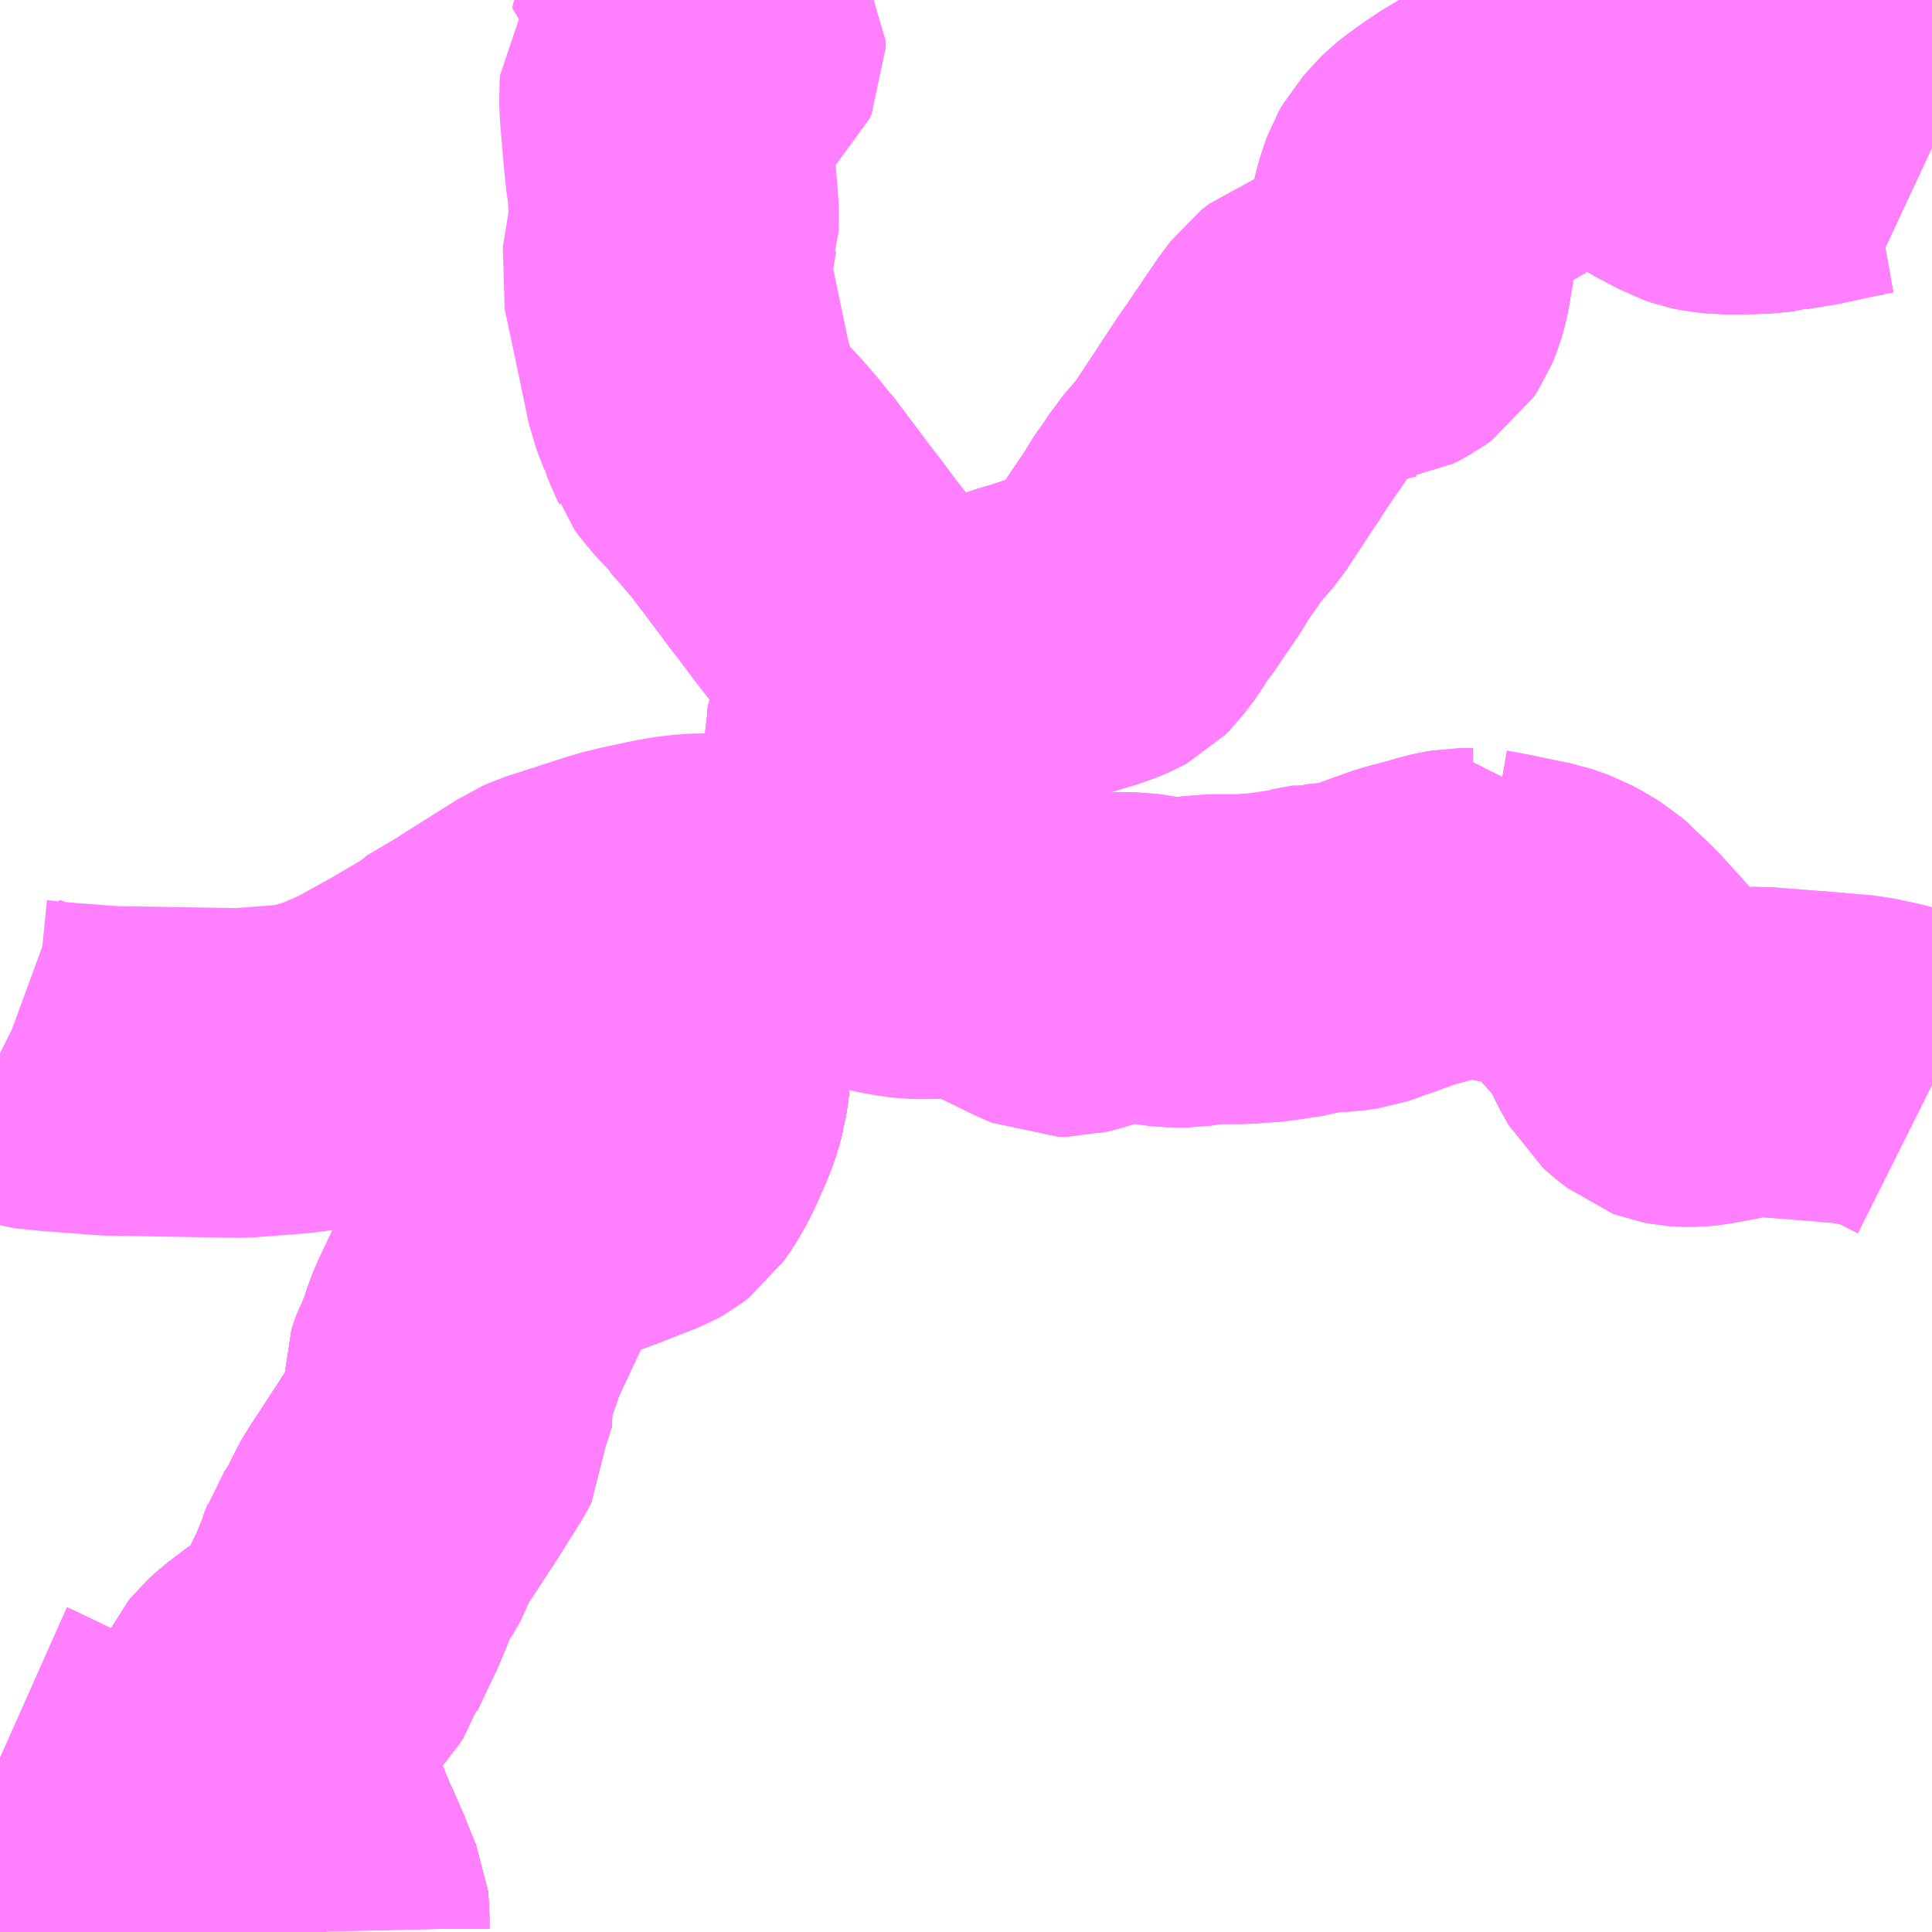 <?xml version="1.0" encoding="UTF-8"?>
<svg  xmlns="http://www.w3.org/2000/svg" xmlns:xlink="http://www.w3.org/1999/xlink" xmlns:go="http://purl.org/svgmap/profile" property="N07_001,N07_002,N07_003,N07_004,N07_005,N07_006,N07_007" viewBox="13521.973 -3493.652 4.395 4.395" go:dataArea="13521.97265625 -3493.65234375 4.39453125 4.39453125" >
<globalCoordinateSystem srsName="http://purl.org/crs/84" transform="matrix(100.0,0.0,0.0,-100.0,0.0,0.0)" />
<defs>
 <g id="p0" >
  <circle cx="0.0" cy="0.0" r="3" stroke="green" stroke-width="0.75" vector-effect="non-scaling-stroke" />
 </g>
</defs>
<g fill="none" fill-rule="evenodd" stroke="#FF00FF" stroke-width="0.75" opacity="0.5" vector-effect="non-scaling-stroke" stroke-linejoin="bevel" >
<path content="1,神姫バス（株）,20,12.8,9.8,9.8,三田" xlink:title="1" d="M13521.973,-3491.256L13521.979,-3491.253L13522.009,-3491.242L13522.043,-3491.231L13522.104,-3491.225L13522.223,-3491.216L13522.52,-3491.211L13522.613,-3491.218L13522.657,-3491.222L13522.679,-3491.226L13522.727,-3491.24L13522.756,-3491.25L13522.795,-3491.267L13522.816,-3491.276L13522.91,-3491.328L13522.992,-3491.376L13522.998,-3491.383L13523.076,-3491.429L13523.081,-3491.432L13523.083,-3491.434L13523.207,-3491.512L13523.219,-3491.52L13523.24,-3491.529L13523.37,-3491.571L13523.385,-3491.576L13523.426,-3491.586L13523.487,-3491.599L13523.515,-3491.604L13523.549,-3491.608L13523.579,-3491.609L13523.584,-3491.609L13523.692,-3491.609L13523.758,-3491.604L13523.787,-3491.601L13523.77,-3491.585L13523.765,-3491.579L13523.721,-3491.531L13523.719,-3491.53L13523.666,-3491.47L13523.632,-3491.436L13523.612,-3491.416L13523.599,-3491.404L13523.586,-3491.389L13523.573,-3491.378L13523.551,-3491.36L13523.548,-3491.352L13523.545,-3491.345L13523.541,-3491.323L13523.539,-3491.284L13523.536,-3491.269L13523.534,-3491.23L13523.53,-3491.191L13523.527,-3491.173L13523.525,-3491.166L13523.525,-3491.164L13523.521,-3491.147L13523.51,-3491.116L13523.506,-3491.107L13523.498,-3491.089L13523.491,-3491.073L13523.48,-3491.049L13523.463,-3491.02L13523.447,-3490.997L13523.434,-3490.987L13523.425,-3490.982L13523.323,-3490.942L13523.296,-3490.933L13523.205,-3490.897L13523.175,-3490.884L13523.165,-3490.877L13523.15,-3490.86L13523.144,-3490.849L13523.137,-3490.837L13523.116,-3490.795L13523.097,-3490.754L13523.035,-3490.622L13523.026,-3490.598L13523.017,-3490.57L13523.008,-3490.549L13523.002,-3490.538L13522.991,-3490.506L13522.992,-3490.471L13522.99,-3490.421L13522.988,-3490.418L13522.988,-3490.412L13522.975,-3490.388L13522.919,-3490.299L13522.911,-3490.287L13522.858,-3490.206L13522.841,-3490.178L13522.838,-3490.171L13522.835,-3490.163L13522.83,-3490.149L13522.813,-3490.119L13522.804,-3490.109L13522.796,-3490.097L13522.793,-3490.088L13522.784,-3490.066L13522.783,-3490.06L13522.763,-3490.012L13522.737,-3489.958L13522.718,-3489.917L13522.715,-3489.907L13522.705,-3489.892L13522.69,-3489.875L13522.674,-3489.866L13522.62,-3489.828L13522.583,-3489.8L13522.563,-3489.782L13522.559,-3489.777L13522.545,-3489.749L13522.542,-3489.732L13522.544,-3489.715L13522.545,-3489.709L13522.551,-3489.694L13522.562,-3489.671L13522.573,-3489.642L13522.579,-3489.625L13522.607,-3489.553L13522.608,-3489.552L13522.616,-3489.534L13522.655,-3489.439L13522.657,-3489.436L13522.677,-3489.39L13522.68,-3489.384L13522.699,-3489.336L13522.71,-3489.31L13522.711,-3489.301L13522.711,-3489.264L13522.712,-3489.258"/>
<path content="1,神姫バス（株）,21,21.4,16.1,16.1,三田" xlink:title="1" d="M13524.018,-3492.082L13524.003,-3492.074L13523.99,-3492.066L13523.98,-3492.057L13523.967,-3492.038L13523.957,-3492.017L13523.955,-3491.989L13523.949,-3491.938L13523.949,-3491.925L13523.948,-3491.912L13523.946,-3491.87L13523.943,-3491.858L13523.931,-3491.823L13523.917,-3491.788L13523.915,-3491.784L13523.91,-3491.775L13523.89,-3491.742L13523.882,-3491.728L13523.871,-3491.713L13523.813,-3491.635L13523.807,-3491.629L13523.787,-3491.601L13523.77,-3491.585L13523.765,-3491.579L13523.721,-3491.531L13523.719,-3491.53L13523.666,-3491.47L13523.632,-3491.436L13523.612,-3491.416L13523.599,-3491.404L13523.586,-3491.389L13523.573,-3491.378L13523.551,-3491.36L13523.548,-3491.352L13523.545,-3491.345L13523.541,-3491.323L13523.539,-3491.284L13523.536,-3491.269L13523.534,-3491.23L13523.53,-3491.191L13523.527,-3491.173L13523.525,-3491.166L13523.525,-3491.164L13523.521,-3491.147L13523.51,-3491.116L13523.506,-3491.107L13523.498,-3491.089L13523.491,-3491.073L13523.48,-3491.049L13523.463,-3491.02L13523.447,-3490.997L13523.434,-3490.987L13523.425,-3490.982L13523.323,-3490.942L13523.296,-3490.933L13523.205,-3490.897L13523.175,-3490.884L13523.165,-3490.877L13523.15,-3490.86L13523.144,-3490.849L13523.137,-3490.837L13523.116,-3490.795L13523.097,-3490.754L13523.035,-3490.622L13523.026,-3490.598L13523.017,-3490.57L13523.008,-3490.549L13523.002,-3490.538L13522.991,-3490.506L13522.992,-3490.471L13522.99,-3490.421L13522.988,-3490.418L13522.988,-3490.412L13522.975,-3490.388L13522.919,-3490.299L13522.911,-3490.287L13522.858,-3490.206L13522.841,-3490.178L13522.838,-3490.171L13522.835,-3490.163L13522.83,-3490.149L13522.813,-3490.119L13522.804,-3490.109L13522.796,-3490.097L13522.793,-3490.088L13522.784,-3490.066L13522.783,-3490.06L13522.763,-3490.012L13522.737,-3489.958L13522.718,-3489.917L13522.715,-3489.907L13522.705,-3489.892L13522.69,-3489.875L13522.674,-3489.866L13522.62,-3489.828L13522.583,-3489.8L13522.563,-3489.782L13522.559,-3489.777L13522.545,-3489.749L13522.542,-3489.732L13522.544,-3489.715L13522.545,-3489.709L13522.551,-3489.694L13522.562,-3489.671L13522.573,-3489.642L13522.579,-3489.625L13522.607,-3489.553L13522.608,-3489.552L13522.616,-3489.534L13522.655,-3489.439L13522.657,-3489.436L13522.677,-3489.39L13522.68,-3489.384L13522.699,-3489.336L13522.71,-3489.31L13522.711,-3489.301L13522.711,-3489.264L13522.712,-3489.258"/>
<path content="1,神姫バス（株）,21,21.4,16.1,16.1,三田" xlink:title="1" d="M13523.992,-3492.128L13523.996,-3492.119L13524.002,-3492.111L13524.018,-3492.082"/>
<path content="1,神姫バス（株）,21,21.4,16.1,16.1,三田" xlink:title="1" d="M13526.367,-3493.314L13526.352,-3493.321L13526.347,-3493.324L13526.297,-3493.346L13526.273,-3493.353L13526.257,-3493.356L13526.214,-3493.356L13526.186,-3493.351L13526.103,-3493.333L13526.084,-3493.329L13526.022,-3493.319L13526.016,-3493.317L13525.974,-3493.313L13525.931,-3493.312L13525.899,-3493.312L13525.878,-3493.314L13525.867,-3493.315L13525.853,-3493.318L13525.836,-3493.324L13525.821,-3493.332L13525.803,-3493.341L13525.794,-3493.345L13525.764,-3493.363L13525.749,-3493.37L13525.711,-3493.391L13525.686,-3493.402L13525.664,-3493.409L13525.629,-3493.416L13525.615,-3493.417L13525.586,-3493.419L13525.541,-3493.418L13525.524,-3493.416L13525.506,-3493.412L13525.483,-3493.407L13525.472,-3493.402L13525.431,-3493.378L13525.407,-3493.365L13525.318,-3493.312L13525.285,-3493.29L13525.254,-3493.267L13525.249,-3493.263L13525.242,-3493.256L13525.216,-3493.227L13525.212,-3493.22L13525.208,-3493.213L13525.203,-3493.199L13525.196,-3493.177L13525.193,-3493.164L13525.193,-3493.157L13525.186,-3493.102L13525.186,-3493.099L13525.181,-3493.085L13525.183,-3493.078L13525.178,-3493.052L13525.174,-3493.026L13525.169,-3493.002L13525.164,-3492.985L13525.157,-3492.968L13525.149,-3492.956L13525.132,-3492.944L13525.128,-3492.942L13525.123,-3492.939L13525.111,-3492.933L13525.103,-3492.932L13525.008,-3492.908L13524.971,-3492.898L13524.954,-3492.892L13524.936,-3492.878L13524.913,-3492.847L13524.842,-3492.742L13524.839,-3492.738L13524.827,-3492.721L13524.721,-3492.56L13524.69,-3492.524L13524.676,-3492.508L13524.664,-3492.489L13524.64,-3492.455L13524.632,-3492.444L13524.621,-3492.423L13524.616,-3492.416L13524.596,-3492.387L13524.556,-3492.328L13524.549,-3492.321L13524.543,-3492.311L13524.525,-3492.283L13524.504,-3492.255L13524.495,-3492.246L13524.484,-3492.24L13524.456,-3492.228L13524.441,-3492.224L13524.415,-3492.216L13524.399,-3492.211L13524.336,-3492.19L13524.308,-3492.182L13524.235,-3492.157L13524.183,-3492.141L13524.082,-3492.108L13524.059,-3492.101L13524.037,-3492.091L13524.018,-3492.082"/>
<path content="1,神姫バス（株）,22,16.8,8.0,8.0,三田" xlink:title="1" d="M13522.712,-3489.258L13522.711,-3489.264L13522.711,-3489.301L13522.71,-3489.31L13522.699,-3489.336L13522.68,-3489.384L13522.677,-3489.39L13522.657,-3489.436L13522.655,-3489.439L13522.616,-3489.534L13522.608,-3489.552L13522.607,-3489.553L13522.579,-3489.625L13522.573,-3489.642L13522.562,-3489.671L13522.551,-3489.694L13522.545,-3489.709L13522.544,-3489.715L13522.542,-3489.732L13522.545,-3489.749L13522.559,-3489.777L13522.563,-3489.782L13522.583,-3489.8L13522.62,-3489.828L13522.674,-3489.866L13522.69,-3489.875L13522.705,-3489.892L13522.715,-3489.907L13522.718,-3489.917L13522.737,-3489.958L13522.763,-3490.012L13522.783,-3490.06L13522.784,-3490.066L13522.793,-3490.088L13522.796,-3490.097L13522.804,-3490.109L13522.813,-3490.119L13522.83,-3490.149L13522.835,-3490.163L13522.838,-3490.171L13522.841,-3490.178L13522.858,-3490.206L13522.911,-3490.287L13522.919,-3490.299L13522.975,-3490.388L13522.988,-3490.412L13522.988,-3490.418L13522.99,-3490.421L13522.992,-3490.471L13522.991,-3490.506L13523.002,-3490.538L13523.008,-3490.549L13523.017,-3490.57L13523.026,-3490.598L13523.035,-3490.622L13523.097,-3490.754L13523.116,-3490.795L13523.137,-3490.837L13523.144,-3490.849L13523.15,-3490.86L13523.165,-3490.877L13523.175,-3490.884L13523.205,-3490.897L13523.296,-3490.933L13523.323,-3490.942L13523.425,-3490.982L13523.434,-3490.987L13523.447,-3490.997L13523.463,-3491.02L13523.48,-3491.049L13523.491,-3491.073L13523.498,-3491.089L13523.506,-3491.107L13523.51,-3491.116L13523.521,-3491.147L13523.525,-3491.164L13523.525,-3491.166L13523.527,-3491.173L13523.53,-3491.191L13523.534,-3491.23L13523.536,-3491.269L13523.539,-3491.284L13523.541,-3491.323L13523.545,-3491.345L13523.548,-3491.352L13523.551,-3491.36L13523.573,-3491.378L13523.586,-3491.389L13523.599,-3491.404L13523.612,-3491.416L13523.632,-3491.436L13523.666,-3491.47L13523.719,-3491.53L13523.721,-3491.531L13523.765,-3491.579L13523.77,-3491.585L13523.787,-3491.601L13523.807,-3491.629L13523.813,-3491.635L13523.871,-3491.713L13523.882,-3491.728L13523.89,-3491.742L13523.91,-3491.775L13523.915,-3491.784L13523.917,-3491.788L13523.931,-3491.823L13523.943,-3491.858L13523.946,-3491.87L13523.948,-3491.912L13523.949,-3491.925L13523.949,-3491.938L13523.955,-3491.989L13523.957,-3492.017L13523.967,-3492.038L13523.98,-3492.057L13523.99,-3492.066L13524.003,-3492.074L13524.018,-3492.082"/>
<path content="1,神姫バス（株）,22,16.8,8.0,8.0,三田" xlink:title="1" d="M13524.018,-3492.082L13524.037,-3492.091L13524.059,-3492.101L13524.082,-3492.108L13524.183,-3492.141L13524.235,-3492.157L13524.308,-3492.182L13524.336,-3492.19L13524.399,-3492.211L13524.415,-3492.216L13524.441,-3492.224L13524.456,-3492.228L13524.484,-3492.24L13524.495,-3492.246L13524.504,-3492.255L13524.525,-3492.283L13524.543,-3492.311L13524.549,-3492.321L13524.556,-3492.328L13524.596,-3492.387L13524.616,-3492.416L13524.621,-3492.423L13524.632,-3492.444L13524.64,-3492.455L13524.664,-3492.489L13524.676,-3492.508L13524.69,-3492.524L13524.721,-3492.56L13524.827,-3492.721L13524.839,-3492.738L13524.842,-3492.742L13524.913,-3492.847L13524.936,-3492.878L13524.954,-3492.892L13524.971,-3492.898L13525.008,-3492.908L13525.103,-3492.932L13525.111,-3492.933L13525.123,-3492.939L13525.128,-3492.942L13525.132,-3492.944L13525.149,-3492.956L13525.157,-3492.968L13525.164,-3492.985L13525.169,-3493.002L13525.174,-3493.026L13525.178,-3493.052L13525.183,-3493.078L13525.181,-3493.085L13525.186,-3493.099L13525.186,-3493.102L13525.193,-3493.157L13525.193,-3493.164L13525.196,-3493.177L13525.203,-3493.199L13525.208,-3493.213L13525.212,-3493.22L13525.216,-3493.227L13525.242,-3493.256L13525.249,-3493.263L13525.254,-3493.267L13525.285,-3493.29L13525.318,-3493.312L13525.407,-3493.365L13525.431,-3493.378L13525.472,-3493.402L13525.483,-3493.407L13525.506,-3493.412L13525.524,-3493.416L13525.541,-3493.418L13525.586,-3493.419L13525.615,-3493.417L13525.629,-3493.416L13525.664,-3493.409L13525.686,-3493.402L13525.711,-3493.391L13525.749,-3493.37L13525.764,-3493.363L13525.794,-3493.345L13525.803,-3493.341L13525.821,-3493.332L13525.836,-3493.324L13525.853,-3493.318L13525.867,-3493.315L13525.878,-3493.314L13525.899,-3493.312L13525.931,-3493.312L13525.974,-3493.313L13526.016,-3493.317L13526.022,-3493.319L13526.084,-3493.329L13526.103,-3493.333L13526.186,-3493.351L13526.214,-3493.356L13526.257,-3493.356L13526.273,-3493.353L13526.297,-3493.346L13526.347,-3493.324L13526.352,-3493.321L13526.367,-3493.314"/>
<path content="1,神姫バス（株）,22,16.8,8.0,8.0,三田" xlink:title="1" d="M13523.992,-3492.128L13523.996,-3492.119L13524.002,-3492.111L13524.018,-3492.082"/>
<path content="1,神姫バス（株）,23,9.0,6.0,6.0,三田" xlink:title="1" d="M13524.018,-3492.082L13524.003,-3492.074L13523.99,-3492.066L13523.98,-3492.057L13523.967,-3492.038L13523.957,-3492.017L13523.955,-3491.989L13523.949,-3491.938L13523.949,-3491.925L13523.948,-3491.912L13523.946,-3491.87L13523.943,-3491.858L13523.931,-3491.823L13523.917,-3491.788L13523.915,-3491.784L13523.91,-3491.775L13523.89,-3491.742L13523.882,-3491.728L13523.871,-3491.713L13523.813,-3491.635L13523.807,-3491.629L13523.787,-3491.601L13523.77,-3491.585L13523.765,-3491.579L13523.721,-3491.531L13523.719,-3491.53L13523.666,-3491.47L13523.632,-3491.436L13523.612,-3491.416L13523.599,-3491.404L13523.586,-3491.389L13523.573,-3491.378L13523.551,-3491.36L13523.548,-3491.352L13523.545,-3491.345L13523.541,-3491.323L13523.539,-3491.284L13523.536,-3491.269L13523.534,-3491.23L13523.53,-3491.191L13523.527,-3491.173L13523.525,-3491.166L13523.525,-3491.164L13523.521,-3491.147L13523.51,-3491.116L13523.506,-3491.107L13523.498,-3491.089L13523.491,-3491.073L13523.48,-3491.049L13523.463,-3491.02L13523.447,-3490.997L13523.434,-3490.987L13523.425,-3490.982L13523.323,-3490.942L13523.296,-3490.933L13523.205,-3490.897L13523.175,-3490.884L13523.165,-3490.877L13523.15,-3490.86L13523.144,-3490.849L13523.137,-3490.837L13523.116,-3490.795L13523.097,-3490.754L13523.035,-3490.622L13523.026,-3490.598L13523.017,-3490.57L13523.008,-3490.549L13523.002,-3490.538L13522.991,-3490.506L13522.992,-3490.471L13522.99,-3490.421L13522.988,-3490.418L13522.988,-3490.412L13522.975,-3490.388L13522.919,-3490.299L13522.911,-3490.287L13522.858,-3490.206L13522.841,-3490.178L13522.838,-3490.171L13522.835,-3490.163L13522.83,-3490.149L13522.813,-3490.119L13522.804,-3490.109L13522.796,-3490.097L13522.793,-3490.088L13522.784,-3490.066L13522.783,-3490.06L13522.763,-3490.012L13522.737,-3489.958L13522.718,-3489.917L13522.715,-3489.907L13522.705,-3489.892L13522.69,-3489.875L13522.674,-3489.866L13522.62,-3489.828L13522.583,-3489.8L13522.563,-3489.782L13522.559,-3489.777L13522.545,-3489.749L13522.542,-3489.732L13522.544,-3489.715L13522.545,-3489.709L13522.551,-3489.694L13522.562,-3489.671L13522.573,-3489.642L13522.579,-3489.625L13522.607,-3489.553L13522.608,-3489.552L13522.616,-3489.534L13522.655,-3489.439L13522.657,-3489.436L13522.677,-3489.39L13522.68,-3489.384L13522.699,-3489.336L13522.71,-3489.31L13522.711,-3489.301L13522.711,-3489.264L13522.712,-3489.258"/>
<path content="1,神姫バス（株）,23,9.0,6.0,6.0,三田" xlink:title="1" d="M13523.992,-3492.128L13523.996,-3492.119L13524.002,-3492.111L13524.018,-3492.082"/>
<path content="1,神姫バス（株）,23,9.0,6.0,6.0,三田" xlink:title="1" d="M13526.367,-3493.314L13526.352,-3493.321L13526.347,-3493.324L13526.297,-3493.346L13526.273,-3493.353L13526.257,-3493.356L13526.214,-3493.356L13526.186,-3493.351L13526.103,-3493.333L13526.084,-3493.329L13526.022,-3493.319L13526.016,-3493.317L13525.974,-3493.313L13525.931,-3493.312L13525.899,-3493.312L13525.878,-3493.314L13525.867,-3493.315L13525.853,-3493.318L13525.836,-3493.324L13525.821,-3493.332L13525.803,-3493.341L13525.794,-3493.345L13525.764,-3493.363L13525.749,-3493.37L13525.711,-3493.391L13525.686,-3493.402L13525.664,-3493.409L13525.629,-3493.416L13525.615,-3493.417L13525.586,-3493.419L13525.541,-3493.418L13525.524,-3493.416L13525.506,-3493.412L13525.483,-3493.407L13525.472,-3493.402L13525.431,-3493.378L13525.407,-3493.365L13525.318,-3493.312L13525.285,-3493.29L13525.254,-3493.267L13525.249,-3493.263L13525.242,-3493.256L13525.216,-3493.227L13525.212,-3493.22L13525.208,-3493.213L13525.203,-3493.199L13525.196,-3493.177L13525.193,-3493.164L13525.193,-3493.157L13525.186,-3493.102L13525.186,-3493.099L13525.181,-3493.085L13525.183,-3493.078L13525.178,-3493.052L13525.174,-3493.026L13525.169,-3493.002L13525.164,-3492.985L13525.157,-3492.968L13525.149,-3492.956L13525.132,-3492.944L13525.128,-3492.942L13525.123,-3492.939L13525.111,-3492.933L13525.103,-3492.932L13525.008,-3492.908L13524.971,-3492.898L13524.954,-3492.892L13524.936,-3492.878L13524.913,-3492.847L13524.842,-3492.742L13524.839,-3492.738L13524.827,-3492.721L13524.721,-3492.56L13524.69,-3492.524L13524.676,-3492.508L13524.664,-3492.489L13524.64,-3492.455L13524.632,-3492.444L13524.621,-3492.423L13524.616,-3492.416L13524.596,-3492.387L13524.556,-3492.328L13524.549,-3492.321L13524.543,-3492.311L13524.525,-3492.283L13524.504,-3492.255L13524.495,-3492.246L13524.484,-3492.24L13524.456,-3492.228L13524.441,-3492.224L13524.415,-3492.216L13524.399,-3492.211L13524.336,-3492.19L13524.308,-3492.182L13524.235,-3492.157L13524.183,-3492.141L13524.082,-3492.108L13524.059,-3492.101L13524.037,-3492.091L13524.018,-3492.082"/>
<path content="1,神姫バス（株）,24,15.9,14.0,14.0,三田" xlink:title="1" d="M13523.523,-3493.652L13523.522,-3493.65L13523.513,-3493.635L13523.513,-3493.634L13523.548,-3493.615L13523.577,-3493.597L13523.595,-3493.584L13523.602,-3493.576L13523.613,-3493.559L13523.613,-3493.544L13523.609,-3493.535L13523.6,-3493.527L13523.578,-3493.508L13523.558,-3493.495L13523.528,-3493.479L13523.522,-3493.477L13523.503,-3493.467L13523.496,-3493.462L13523.489,-3493.455L13523.489,-3493.455L13523.484,-3493.447L13523.483,-3493.436L13523.485,-3493.395L13523.486,-3493.385L13523.489,-3493.349L13523.492,-3493.313L13523.498,-3493.255L13523.501,-3493.238L13523.507,-3493.162L13523.506,-3493.144L13523.505,-3493.141L13523.487,-3493.03L13523.491,-3493.012L13523.508,-3492.932L13523.543,-3492.765L13523.56,-3492.721L13523.562,-3492.719L13523.563,-3492.713L13523.576,-3492.682L13523.581,-3492.672L13523.582,-3492.669L13523.593,-3492.654L13523.612,-3492.632L13523.628,-3492.616L13523.632,-3492.608L13523.64,-3492.6L13523.666,-3492.571L13523.689,-3492.544L13523.697,-3492.533L13523.706,-3492.524L13523.72,-3492.505L13523.73,-3492.492L13523.802,-3492.396L13523.812,-3492.384L13523.846,-3492.338L13523.898,-3492.271L13523.901,-3492.269L13523.911,-3492.256L13523.942,-3492.214L13523.959,-3492.187L13523.965,-3492.179L13523.979,-3492.154L13523.992,-3492.128L13523.996,-3492.119L13524.002,-3492.111L13524.018,-3492.082L13524.003,-3492.074L13523.99,-3492.066L13523.98,-3492.057L13523.967,-3492.038L13523.957,-3492.017L13523.955,-3491.989L13523.949,-3491.938L13523.949,-3491.925L13523.948,-3491.912L13523.946,-3491.87L13523.943,-3491.858L13523.931,-3491.823L13523.917,-3491.788L13523.915,-3491.784L13523.91,-3491.775L13523.89,-3491.742L13523.882,-3491.728L13523.871,-3491.713L13523.813,-3491.635L13523.807,-3491.629L13523.787,-3491.601L13523.77,-3491.585L13523.765,-3491.579L13523.721,-3491.531L13523.719,-3491.53L13523.666,-3491.47L13523.632,-3491.436L13523.612,-3491.416L13523.599,-3491.404L13523.586,-3491.389L13523.573,-3491.378L13523.551,-3491.36L13523.548,-3491.352L13523.545,-3491.345L13523.541,-3491.323L13523.539,-3491.284L13523.536,-3491.269L13523.534,-3491.23L13523.53,-3491.191L13523.527,-3491.173L13523.525,-3491.166L13523.525,-3491.164L13523.521,-3491.147L13523.51,-3491.116L13523.506,-3491.107L13523.498,-3491.089L13523.491,-3491.073L13523.48,-3491.049L13523.463,-3491.02L13523.447,-3490.997L13523.434,-3490.987L13523.425,-3490.982L13523.323,-3490.942L13523.296,-3490.933L13523.205,-3490.897L13523.175,-3490.884L13523.165,-3490.877L13523.15,-3490.86L13523.144,-3490.849L13523.137,-3490.837L13523.116,-3490.795L13523.097,-3490.754L13523.035,-3490.622L13523.026,-3490.598L13523.017,-3490.57L13523.008,-3490.549L13523.002,-3490.538L13522.991,-3490.506L13522.992,-3490.471L13522.99,-3490.421L13522.988,-3490.418L13522.988,-3490.412L13522.975,-3490.388L13522.919,-3490.299L13522.911,-3490.287L13522.858,-3490.206L13522.841,-3490.178L13522.838,-3490.171L13522.835,-3490.163L13522.83,-3490.149L13522.813,-3490.119L13522.804,-3490.109L13522.796,-3490.097L13522.793,-3490.088L13522.784,-3490.066L13522.783,-3490.06L13522.763,-3490.012L13522.737,-3489.958L13522.718,-3489.917L13522.715,-3489.907L13522.705,-3489.892L13522.69,-3489.875L13522.674,-3489.866L13522.62,-3489.828L13522.583,-3489.8L13522.563,-3489.782L13522.559,-3489.777L13522.545,-3489.749L13522.542,-3489.732L13522.544,-3489.715L13522.545,-3489.709L13522.551,-3489.694L13522.562,-3489.671L13522.573,-3489.642L13522.579,-3489.625L13522.607,-3489.553L13522.608,-3489.552L13522.616,-3489.534L13522.655,-3489.439L13522.657,-3489.436L13522.677,-3489.39L13522.68,-3489.384L13522.699,-3489.336L13522.71,-3489.31L13522.711,-3489.301L13522.711,-3489.264L13522.712,-3489.258"/>
<path content="1,神姫バス（株）,25,13.8,9.3,9.3,三田" xlink:title="1" d="M13522.712,-3489.258L13522.711,-3489.264L13522.711,-3489.301L13522.71,-3489.31L13522.699,-3489.336L13522.68,-3489.384L13522.677,-3489.39L13522.657,-3489.436L13522.655,-3489.439L13522.616,-3489.534L13522.608,-3489.552L13522.607,-3489.553L13522.579,-3489.625L13522.573,-3489.642L13522.562,-3489.671L13522.551,-3489.694L13522.545,-3489.709L13522.544,-3489.715L13522.542,-3489.732L13522.545,-3489.749L13522.559,-3489.777L13522.563,-3489.782L13522.583,-3489.8L13522.62,-3489.828L13522.674,-3489.866L13522.69,-3489.875L13522.705,-3489.892L13522.715,-3489.907L13522.718,-3489.917L13522.737,-3489.958L13522.763,-3490.012L13522.783,-3490.06L13522.784,-3490.066L13522.793,-3490.088L13522.796,-3490.097L13522.804,-3490.109L13522.813,-3490.119L13522.83,-3490.149L13522.835,-3490.163L13522.838,-3490.171L13522.841,-3490.178L13522.858,-3490.206L13522.911,-3490.287L13522.919,-3490.299L13522.975,-3490.388L13522.988,-3490.412L13522.988,-3490.418L13522.99,-3490.421L13522.992,-3490.471L13522.991,-3490.506L13523.002,-3490.538L13523.008,-3490.549L13523.017,-3490.57L13523.026,-3490.598L13523.035,-3490.622L13523.097,-3490.754L13523.116,-3490.795L13523.137,-3490.837L13523.144,-3490.849L13523.15,-3490.86L13523.165,-3490.877L13523.175,-3490.884L13523.205,-3490.897L13523.296,-3490.933L13523.323,-3490.942L13523.425,-3490.982L13523.434,-3490.987L13523.447,-3490.997L13523.463,-3491.02L13523.48,-3491.049L13523.491,-3491.073L13523.498,-3491.089L13523.506,-3491.107L13523.51,-3491.116L13523.521,-3491.147L13523.525,-3491.164L13523.525,-3491.166L13523.527,-3491.173L13523.53,-3491.191L13523.534,-3491.23L13523.536,-3491.269L13523.539,-3491.284L13523.541,-3491.323L13523.545,-3491.345L13523.548,-3491.352L13523.551,-3491.36L13523.573,-3491.378L13523.586,-3491.389L13523.599,-3491.404L13523.612,-3491.416L13523.632,-3491.436L13523.666,-3491.47L13523.719,-3491.53L13523.721,-3491.531L13523.765,-3491.579L13523.77,-3491.585L13523.787,-3491.601L13523.818,-3491.593L13523.859,-3491.577L13523.938,-3491.551L13523.942,-3491.549L13523.951,-3491.546L13524.002,-3491.535L13524.031,-3491.53L13524.053,-3491.527L13524.093,-3491.527L13524.134,-3491.531L13524.15,-3491.531L13524.159,-3491.531L13524.18,-3491.531L13524.193,-3491.529L13524.292,-3491.483L13524.351,-3491.454L13524.372,-3491.445L13524.381,-3491.441L13524.399,-3491.441L13524.426,-3491.448L13524.473,-3491.464L13524.475,-3491.466L13524.495,-3491.472L13524.515,-3491.475L13524.521,-3491.475L13524.551,-3491.475L13524.61,-3491.466L13524.64,-3491.462L13524.664,-3491.462L13524.671,-3491.462L13524.721,-3491.47L13524.799,-3491.47L13524.866,-3491.475L13524.882,-3491.478L13524.929,-3491.485L13524.938,-3491.488L13524.981,-3491.496L13524.988,-3491.495L13525.003,-3491.497L13525.027,-3491.498L13525.054,-3491.502L13525.08,-3491.511L13525.092,-3491.516L13525.1,-3491.518L13525.172,-3491.544L13525.232,-3491.56L13525.259,-3491.568L13525.277,-3491.572L13525.294,-3491.575L13525.31,-3491.575L13525.324,-3491.575L13525.335,-3491.577L13525.336,-3491.575L13525.353,-3491.572L13525.379,-3491.567L13525.436,-3491.555L13525.472,-3491.548L13525.506,-3491.536L13525.528,-3491.524L13525.554,-3491.508L13525.569,-3491.495L13525.575,-3491.488L13525.576,-3491.487L13525.609,-3491.456L13525.657,-3491.403L13525.664,-3491.396L13525.675,-3491.382L13525.69,-3491.36L13525.703,-3491.332L13525.713,-3491.31L13525.732,-3491.276L13525.75,-3491.26L13525.767,-3491.247L13525.772,-3491.243L13525.78,-3491.24L13525.796,-3491.237L13525.809,-3491.236L13525.809,-3491.236L13525.825,-3491.236L13525.843,-3491.238L13525.882,-3491.245L13525.913,-3491.251L13525.947,-3491.26L13525.974,-3491.259L13525.984,-3491.259L13526.087,-3491.251L13526.089,-3491.251L13526.137,-3491.247L13526.204,-3491.241L13526.213,-3491.239L13526.23,-3491.235L13526.252,-3491.231L13526.284,-3491.222L13526.321,-3491.206L13526.351,-3491.19L13526.367,-3491.182"/>
<path content="1,神姫バス（株）,32,2.5,2.0,2.0," xlink:title="1" d="M13521.973,-3489.653L13521.982,-3489.649L13522.053,-3489.615L13522.102,-3489.592L13522.104,-3489.591L13522.137,-3489.575L13522.188,-3489.552L13522.266,-3489.514L13522.299,-3489.5L13522.307,-3489.495L13522.319,-3489.489L13522.364,-3489.469L13522.404,-3489.448L13522.502,-3489.402L13522.514,-3489.396L13522.529,-3489.389L13522.532,-3489.387L13522.558,-3489.375L13522.665,-3489.325L13522.674,-3489.32L13522.711,-3489.301L13522.712,-3489.258"/>
<path content="1,神姫バス（株）,34,2.3,0.7,0.7," xlink:title="1" d="M13521.973,-3489.653L13521.982,-3489.649L13522.053,-3489.615L13522.102,-3489.592L13522.104,-3489.591L13522.137,-3489.575L13522.188,-3489.552L13522.266,-3489.514L13522.299,-3489.5L13522.307,-3489.495L13522.319,-3489.489L13522.364,-3489.469L13522.404,-3489.448L13522.502,-3489.402L13522.514,-3489.396L13522.529,-3489.389L13522.532,-3489.387L13522.558,-3489.375L13522.665,-3489.325L13522.674,-3489.32L13522.711,-3489.301L13522.712,-3489.258"/>
<path content="1,阪急田園バス（株）,阪急田園バス25,5.0,3.0,3.0," xlink:title="1" d="M13526.367,-3491.182L13526.351,-3491.19L13526.321,-3491.206L13526.284,-3491.222L13526.252,-3491.231L13526.23,-3491.235L13526.213,-3491.239L13526.204,-3491.241L13526.137,-3491.247L13526.089,-3491.251L13526.087,-3491.251L13525.984,-3491.259L13525.974,-3491.259L13525.947,-3491.26L13525.913,-3491.251L13525.882,-3491.245L13525.843,-3491.238L13525.825,-3491.236L13525.809,-3491.236L13525.809,-3491.236L13525.796,-3491.237L13525.78,-3491.24L13525.772,-3491.243L13525.767,-3491.247L13525.75,-3491.26L13525.732,-3491.276L13525.713,-3491.31L13525.703,-3491.332L13525.69,-3491.36L13525.675,-3491.382L13525.664,-3491.396L13525.657,-3491.403L13525.609,-3491.456L13525.576,-3491.487L13525.575,-3491.488L13525.569,-3491.495L13525.554,-3491.508L13525.528,-3491.524L13525.506,-3491.536L13525.472,-3491.548L13525.436,-3491.555L13525.379,-3491.567L13525.353,-3491.572L13525.336,-3491.575L13525.335,-3491.577L13525.324,-3491.575L13525.31,-3491.575L13525.294,-3491.575L13525.277,-3491.572L13525.259,-3491.568L13525.232,-3491.56L13525.172,-3491.544L13525.1,-3491.518L13525.092,-3491.516L13525.08,-3491.511L13525.054,-3491.502L13525.027,-3491.498L13525.003,-3491.497L13524.988,-3491.495L13524.981,-3491.496L13524.938,-3491.488L13524.929,-3491.485L13524.882,-3491.478L13524.866,-3491.475L13524.799,-3491.47L13524.721,-3491.47L13524.671,-3491.462L13524.664,-3491.462L13524.64,-3491.462L13524.61,-3491.466L13524.551,-3491.475L13524.521,-3491.475L13524.515,-3491.475L13524.495,-3491.472L13524.475,-3491.466L13524.473,-3491.464L13524.426,-3491.448L13524.399,-3491.441L13524.381,-3491.441L13524.372,-3491.445L13524.351,-3491.454L13524.292,-3491.483L13524.193,-3491.529L13524.18,-3491.531L13524.159,-3491.531L13524.15,-3491.531L13524.134,-3491.531L13524.093,-3491.527L13524.053,-3491.527L13524.031,-3491.53L13524.002,-3491.535L13523.951,-3491.546L13523.942,-3491.549L13523.938,-3491.551L13523.859,-3491.577L13523.818,-3491.593L13523.787,-3491.601L13523.77,-3491.585L13523.765,-3491.579L13523.721,-3491.531L13523.719,-3491.53L13523.666,-3491.47L13523.632,-3491.436L13523.612,-3491.416L13523.599,-3491.404L13523.586,-3491.389L13523.573,-3491.378L13523.551,-3491.36L13523.548,-3491.352L13523.545,-3491.345L13523.541,-3491.323L13523.539,-3491.284L13523.536,-3491.269L13523.534,-3491.23L13523.53,-3491.191L13523.527,-3491.173L13523.525,-3491.166L13523.525,-3491.164L13523.521,-3491.147L13523.51,-3491.116L13523.506,-3491.107L13523.498,-3491.089L13523.491,-3491.073L13523.48,-3491.049L13523.463,-3491.02L13523.447,-3490.997L13523.434,-3490.987L13523.425,-3490.982L13523.323,-3490.942L13523.296,-3490.933L13523.205,-3490.897L13523.175,-3490.884L13523.165,-3490.877L13523.15,-3490.86L13523.144,-3490.849L13523.137,-3490.837L13523.116,-3490.795L13523.102,-3490.767L13523.097,-3490.754L13523.035,-3490.622L13523.026,-3490.598L13523.017,-3490.57L13523.008,-3490.549L13523.002,-3490.538L13522.991,-3490.506L13522.992,-3490.471L13522.99,-3490.421L13522.988,-3490.418L13522.988,-3490.412L13522.975,-3490.388L13522.919,-3490.299L13522.911,-3490.287L13522.858,-3490.206L13522.841,-3490.178L13522.838,-3490.171L13522.835,-3490.163L13522.83,-3490.149L13522.813,-3490.119L13522.804,-3490.109L13522.796,-3490.097L13522.793,-3490.088L13522.784,-3490.066L13522.783,-3490.06L13522.763,-3490.012L13522.737,-3489.958L13522.718,-3489.917L13522.715,-3489.907L13522.705,-3489.892L13522.69,-3489.875L13522.674,-3489.866L13522.62,-3489.828L13522.583,-3489.8L13522.563,-3489.782L13522.559,-3489.777L13522.545,-3489.749L13522.542,-3489.732L13522.544,-3489.715L13522.545,-3489.709L13522.551,-3489.694L13522.562,-3489.671L13522.573,-3489.642L13522.579,-3489.625L13522.607,-3489.553L13522.608,-3489.552L13522.616,-3489.534L13522.655,-3489.439L13522.657,-3489.436L13522.677,-3489.39L13522.68,-3489.384L13522.699,-3489.336L13522.71,-3489.31L13522.711,-3489.301L13522.711,-3489.264L13522.712,-3489.258"/>
</g>
</svg>
